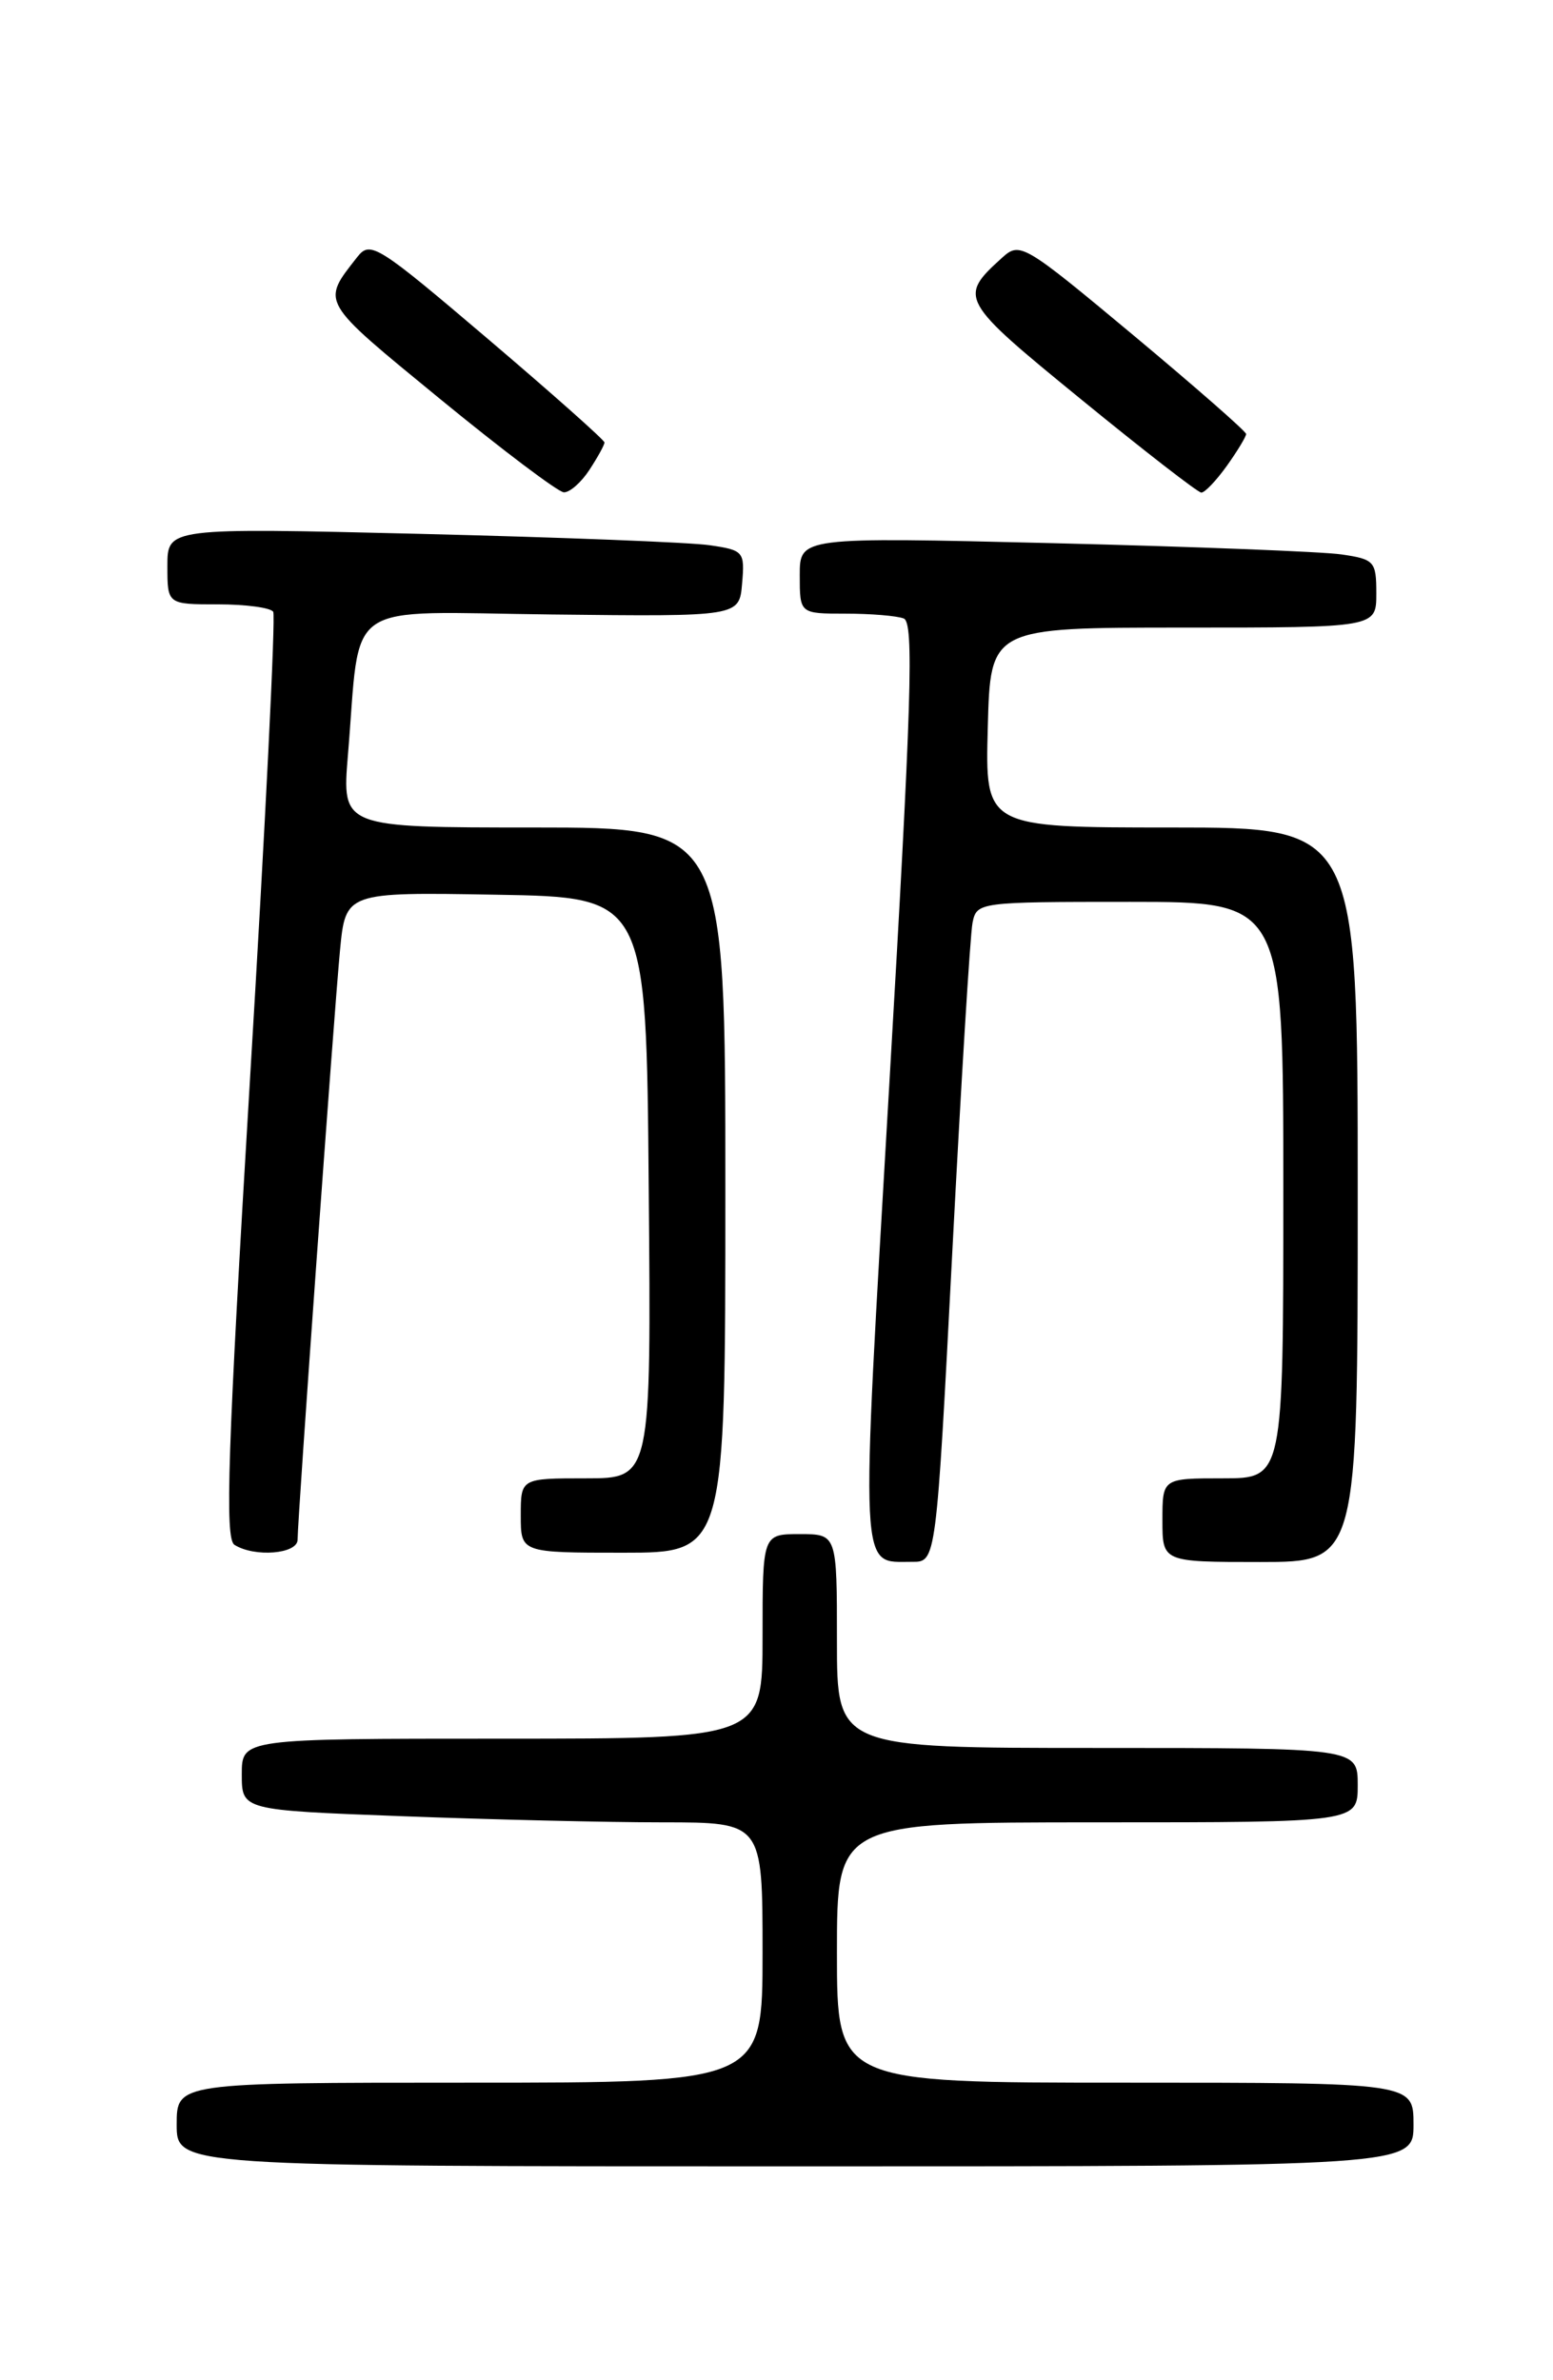 <?xml version="1.0" encoding="UTF-8" standalone="no"?>
<!DOCTYPE svg PUBLIC "-//W3C//DTD SVG 1.1//EN" "http://www.w3.org/Graphics/SVG/1.1/DTD/svg11.dtd" >
<svg xmlns="http://www.w3.org/2000/svg" xmlns:xlink="http://www.w3.org/1999/xlink" version="1.1" viewBox="0 0 167 256">
 <g >
 <path fill="currentColor"
d=" M 152.00 228.50 C 152.00 224.00 152.00 224.00 121.00 224.00 C 90.00 224.00 90.00 224.00 90.00 210.00 C 90.00 196.00 90.00 196.00 118.00 196.00 C 146.00 196.00 146.00 196.00 146.00 192.00 C 146.00 188.00 146.00 188.00 118.00 188.00 C 90.00 188.00 90.00 188.00 90.00 176.50 C 90.00 165.00 90.00 165.00 86.00 165.00 C 82.00 165.00 82.00 165.00 82.00 176.00 C 82.00 187.00 82.00 187.00 54.00 187.00 C 26.00 187.00 26.00 187.00 26.00 190.84 C 26.00 194.69 26.00 194.69 43.25 195.34 C 52.74 195.70 65.34 196.00 71.25 196.00 C 82.00 196.00 82.00 196.00 82.00 210.00 C 82.00 224.00 82.00 224.00 50.50 224.00 C 19.00 224.00 19.00 224.00 19.00 228.50 C 19.00 233.00 19.00 233.00 85.50 233.00 C 152.00 233.00 152.00 233.00 152.00 228.50 Z  M 102.40 134.75 C 103.35 116.46 104.33 100.49 104.58 99.25 C 105.03 97.03 105.23 97.00 121.52 97.00 C 138.00 97.00 138.00 97.00 138.00 128.00 C 138.00 159.00 138.00 159.00 131.50 159.00 C 125.00 159.00 125.00 159.00 125.00 163.50 C 125.00 168.00 125.00 168.00 135.50 168.00 C 146.00 168.00 146.00 168.00 146.00 128.50 C 146.00 89.00 146.00 89.00 125.97 89.00 C 105.93 89.00 105.93 89.00 106.22 78.25 C 106.50 67.50 106.50 67.50 127.25 67.50 C 148.00 67.50 148.00 67.50 148.00 63.84 C 148.00 60.37 147.80 60.15 144.25 59.63 C 142.19 59.33 128.24 58.79 113.25 58.42 C 86.00 57.76 86.00 57.76 86.00 61.88 C 86.00 66.00 86.00 66.00 90.92 66.00 C 93.62 66.00 96.44 66.23 97.18 66.52 C 98.30 66.94 98.03 75.52 95.63 116.63 C 92.49 170.41 92.38 167.95 98.09 167.98 C 100.67 168.00 100.67 168.00 102.40 134.75 Z  M 32.00 165.60 C 32.00 163.31 35.91 109.04 36.56 102.23 C 37.16 95.95 37.16 95.95 53.33 96.23 C 69.50 96.50 69.50 96.50 69.76 127.75 C 70.03 159.00 70.03 159.00 63.01 159.00 C 56.00 159.00 56.00 159.00 56.00 163.00 C 56.00 167.00 56.00 167.00 67.00 167.00 C 78.00 167.00 78.00 167.00 78.00 128.00 C 78.00 89.00 78.00 89.00 57.38 89.00 C 36.77 89.00 36.77 89.00 37.41 81.25 C 38.84 64.20 36.48 65.83 59.35 66.09 C 79.50 66.32 79.50 66.32 79.80 62.76 C 80.10 59.33 79.97 59.17 76.30 58.64 C 74.21 58.33 60.24 57.79 45.25 57.42 C 18.00 56.76 18.00 56.76 18.00 60.88 C 18.00 65.00 18.00 65.00 23.44 65.00 C 26.43 65.00 29.10 65.36 29.38 65.80 C 29.65 66.24 28.53 88.81 26.89 115.96 C 24.48 156.02 24.16 165.48 25.21 166.15 C 27.37 167.52 32.00 167.14 32.00 165.60 Z  M 63.38 50.54 C 64.27 49.18 65.00 47.86 65.00 47.59 C 65.00 47.33 59.35 42.31 52.45 36.44 C 40.59 26.35 39.82 25.86 38.43 27.63 C 34.53 32.61 34.33 32.25 47.26 42.86 C 53.99 48.38 60.01 52.92 60.63 52.95 C 61.26 52.98 62.50 51.89 63.38 50.54 Z  M 131.93 50.10 C 133.07 48.50 134.00 46.96 134.00 46.68 C 134.00 46.40 128.54 41.62 121.87 36.05 C 110.08 26.22 109.68 25.98 107.77 27.71 C 103.03 32.00 103.19 32.28 116.24 42.94 C 122.98 48.45 128.81 52.97 129.18 52.98 C 129.56 52.99 130.79 51.69 131.93 50.10 Z "/>
</g>
</svg>